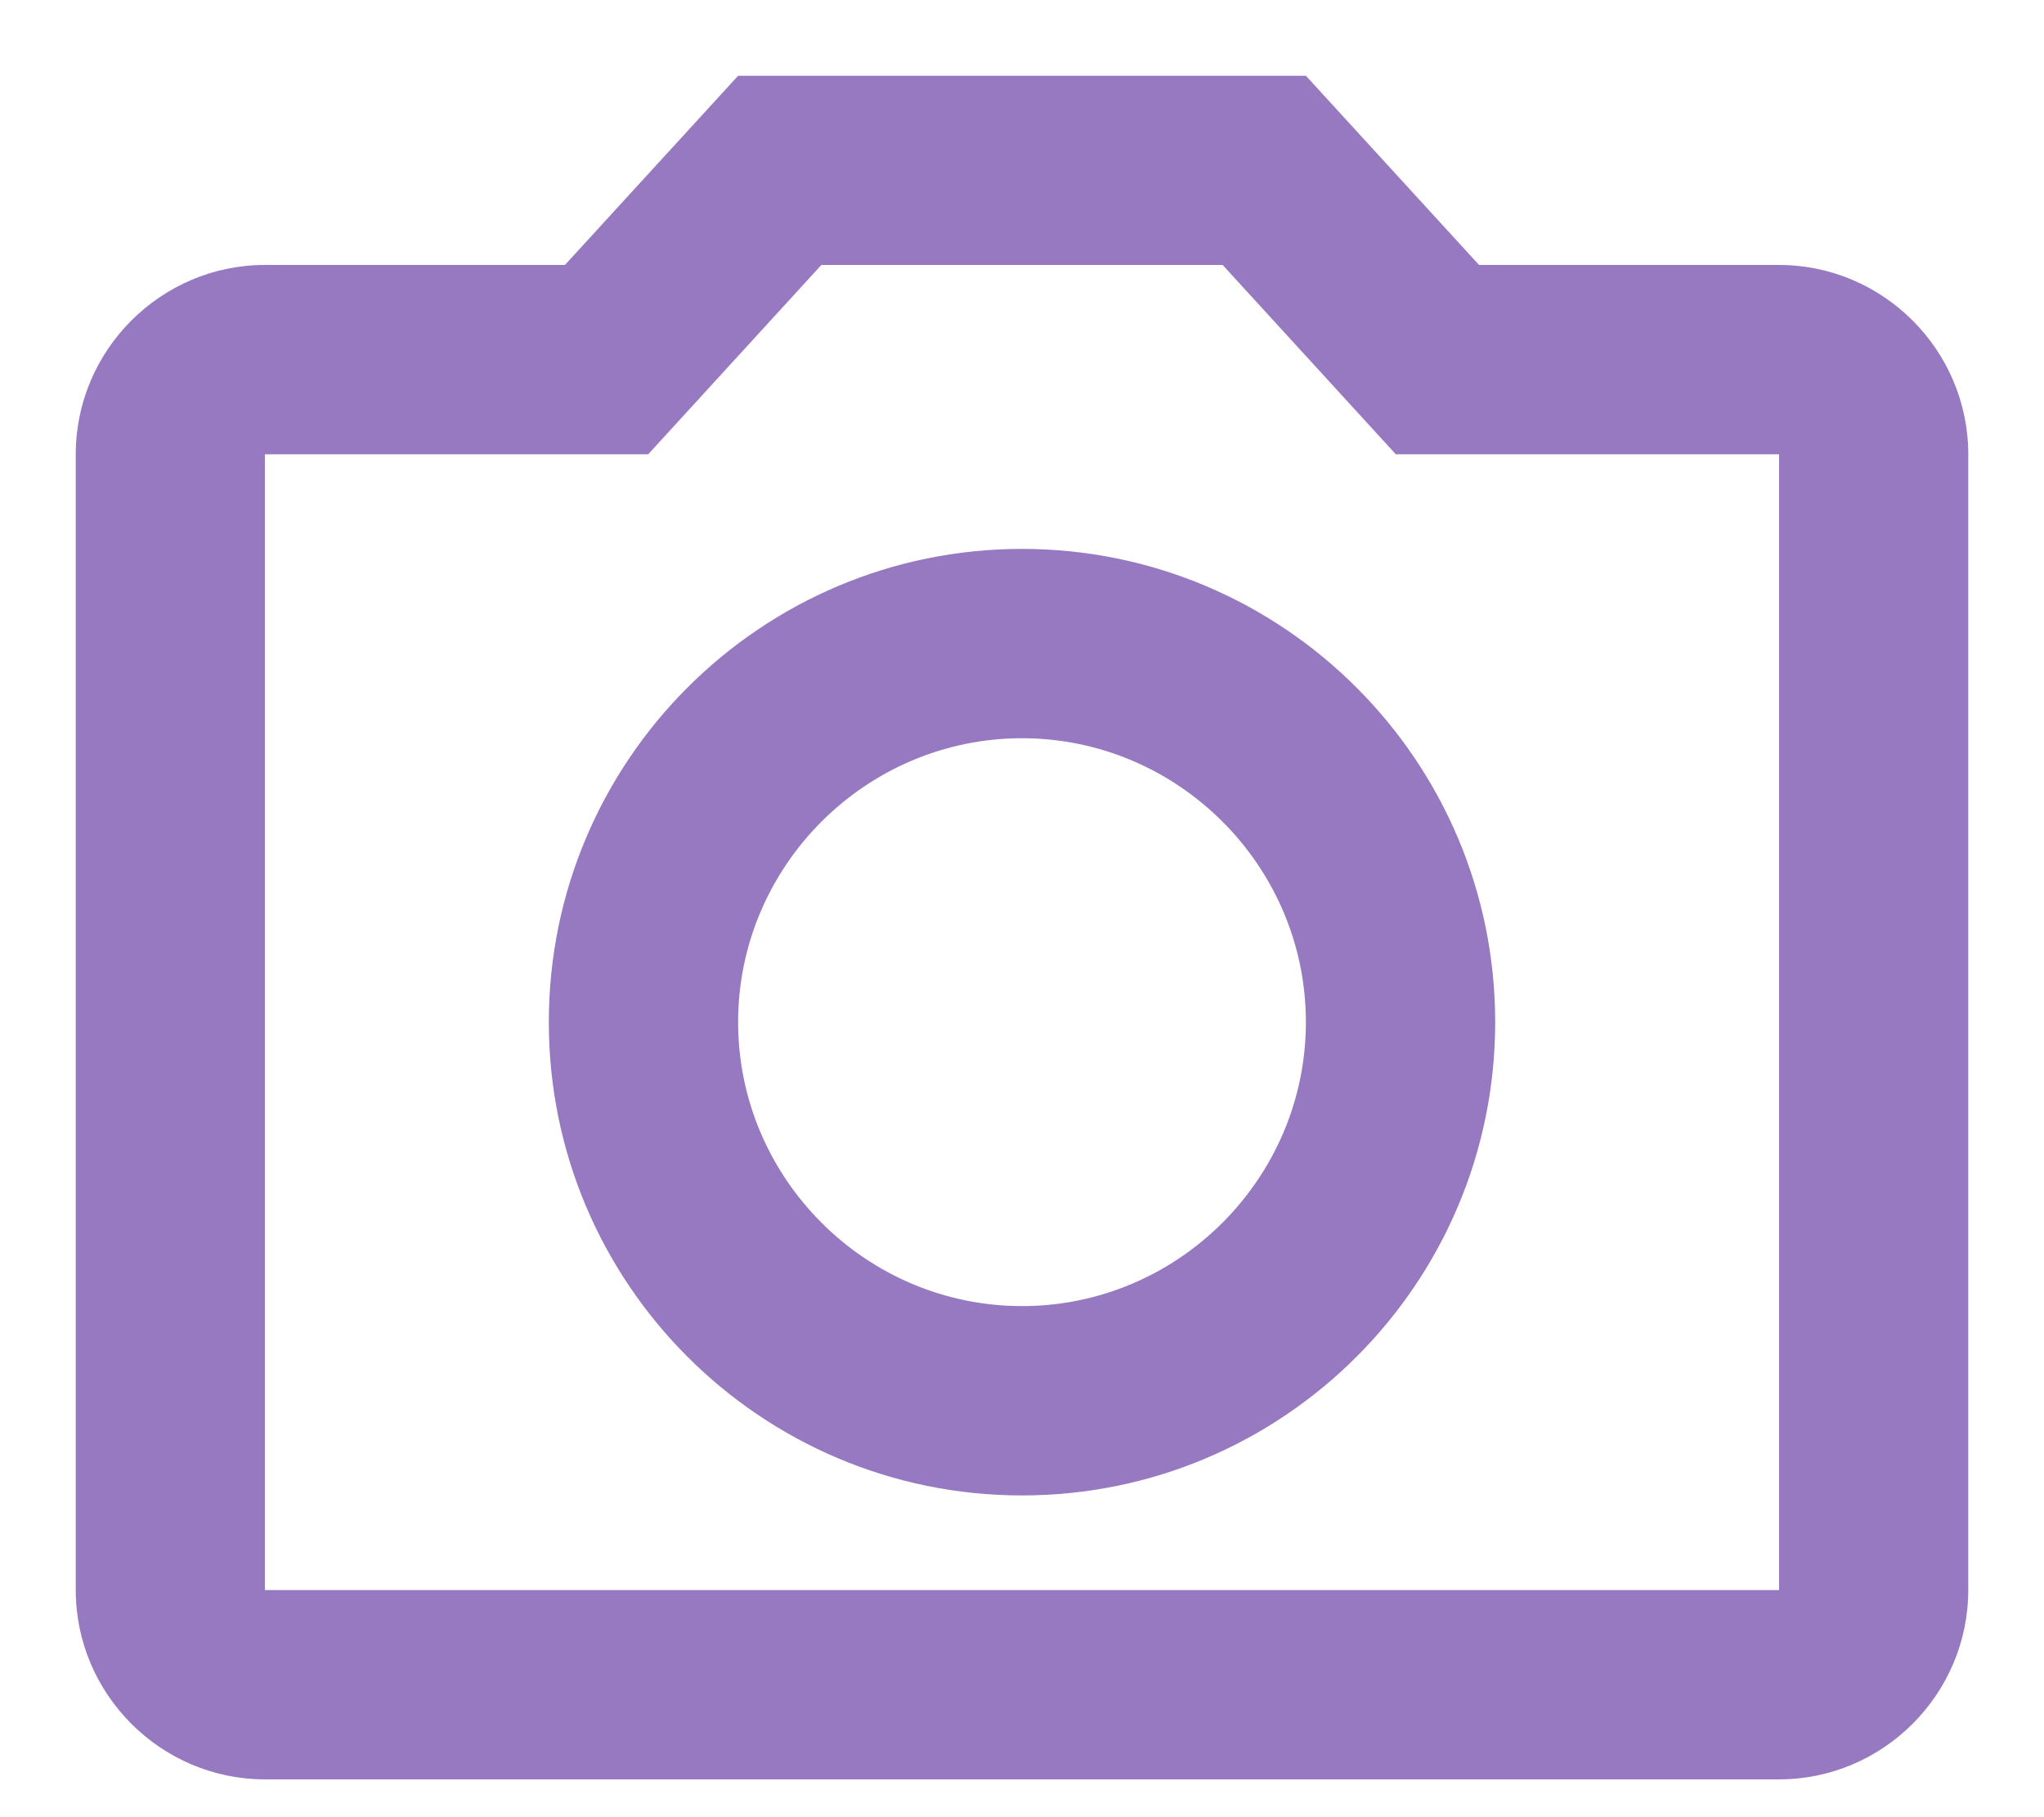 <svg width="18" height="16" viewBox="0 0 18 16" fill="none" xmlns="http://www.w3.org/2000/svg">
<path d="M15.667 2.333H13.025L11.5 0.667H6.5L4.975 2.333H2.333C1.417 2.333 0.667 3.083 0.667 4V14C0.667 14.917 1.417 15.667 2.333 15.667H15.667C16.583 15.667 17.333 14.917 17.333 14V4C17.333 3.083 16.583 2.333 15.667 2.333ZM15.667 14H2.333V4H5.708L7.233 2.333H10.767L12.292 4H15.667V14ZM9 4.833C6.7 4.833 4.833 6.7 4.833 9C4.833 11.3 6.7 13.167 9 13.167C11.3 13.167 13.167 11.3 13.167 9C13.167 6.7 11.3 4.833 9 4.833ZM9 11.5C7.625 11.5 6.5 10.375 6.5 9C6.5 7.625 7.625 6.5 9 6.5C10.375 6.5 11.5 7.625 11.5 9C11.5 10.375 10.375 11.5 9 11.5Z" fill="#9679C1"/>
</svg>
